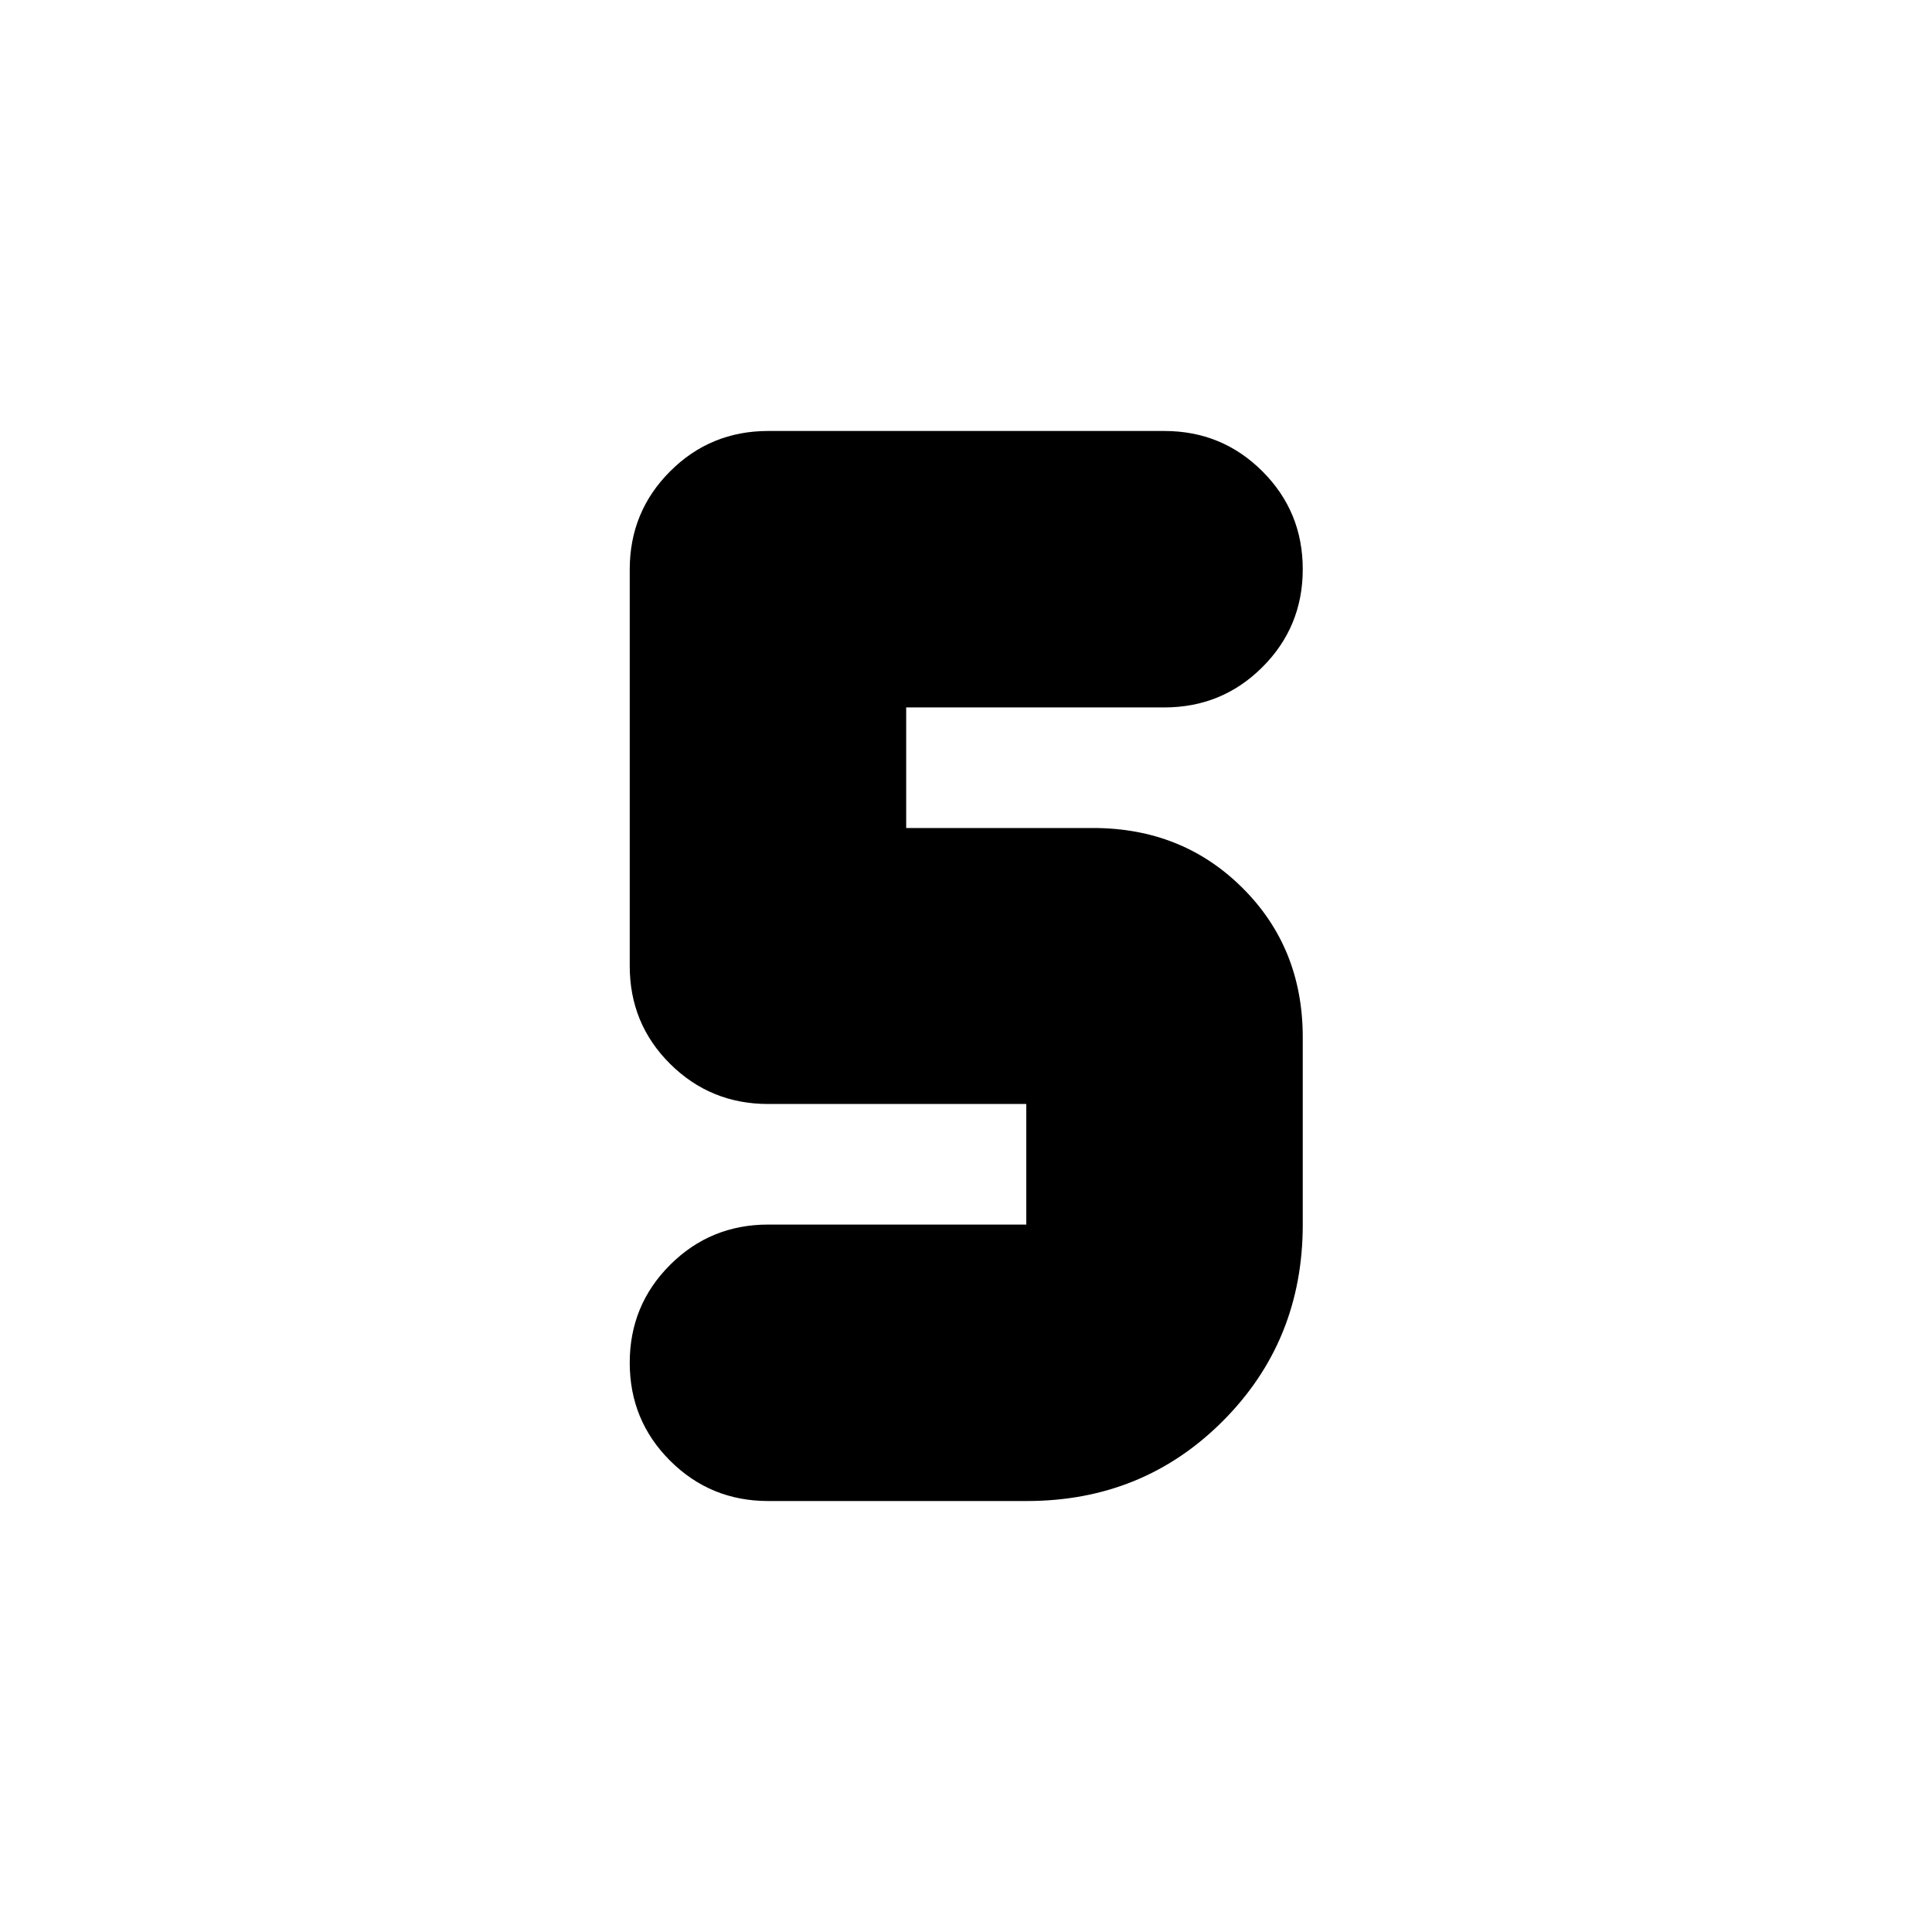 <svg xmlns="http://www.w3.org/2000/svg" height="20" viewBox="0 -960 960 960" width="20"><path d="M510.2-214.15H381.72q-28.69 0-48.75-20.03-20.06-20.02-20.06-48.66 0-28.64 20.06-48.66 20.06-20.02 48.75-20.02h128.24v-59.91H381.72q-28.69 0-48.75-19.94T312.91-480v-197.04q0-28.69 20.06-48.75t48.75-20.06h196.8q28.69 0 48.75 20.03 20.06 20.02 20.06 48.66 0 28.64-20.06 48.66-20.06 20.02-48.75 20.02H450.28v59.91h92.83q44.39 0 74.3 29.8 29.92 29.79 29.92 74.18v93.07q0 57.8-39.67 97.59-39.66 39.78-97.46 39.78Z"/></svg>